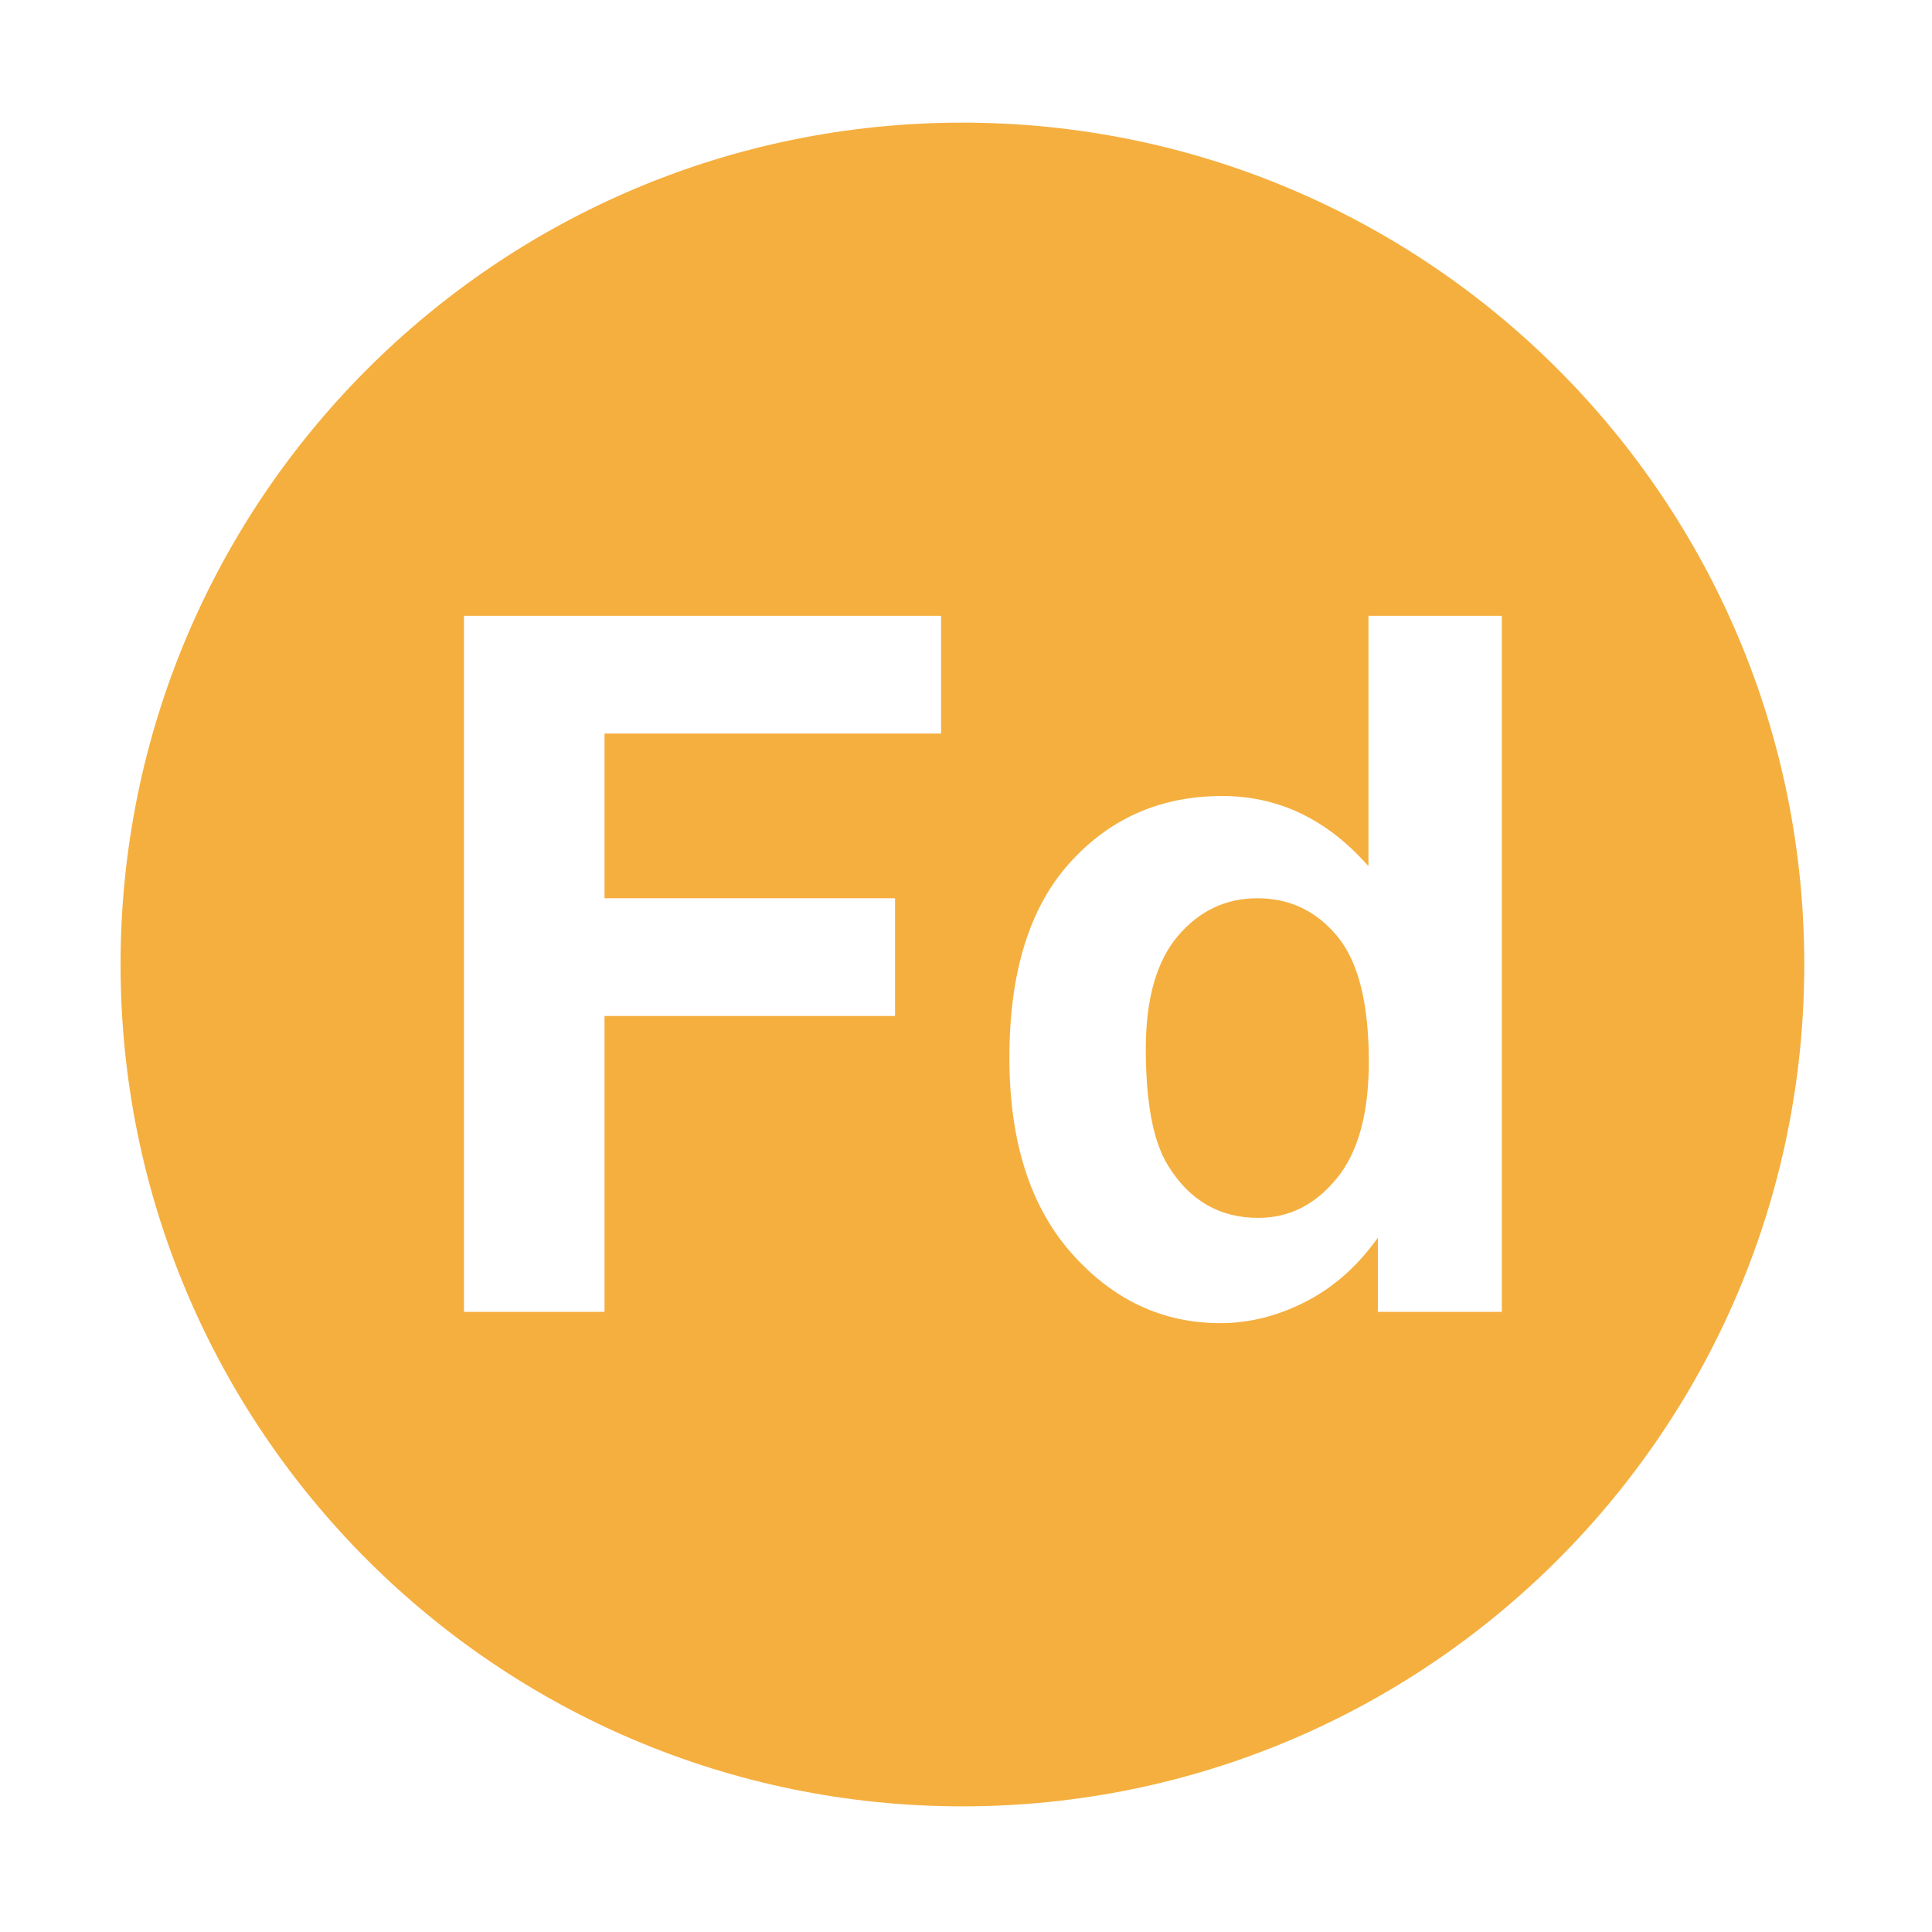 <?xml version="1.0" encoding="utf-8"?>
<!-- Generator: Adobe Illustrator 18.0.0, SVG Export Plug-In . SVG Version: 6.00 Build 0)  -->
<!DOCTYPE svg PUBLIC "-//W3C//DTD SVG 1.1//EN" "http://www.w3.org/Graphics/SVG/1.1/DTD/svg11.dtd">
<svg version="1.1" xmlns="http://www.w3.org/2000/svg" xmlns:xlink="http://www.w3.org/1999/xlink" x="0px" y="0px"
	 viewBox="0 0 1024 1024" enable-background="new 0 0 1024 1024" xml:space="preserve">
<g id="图层_6">
</g>
<g id="图层_1" display="none">
	<circle fill="none" cx="512.1" cy="511.9" r="448.1"/>
	<path display="inline" fill="#333333" d="M951.5,602.7"/>
	<rect x="192" y="199" display="inline" fill="none" width="819.8" height="820.7"/>
	<path fill="#4AAF47" d="M799.3,192H224.9c-18,0-32.8,14.8-32.8,32.8v574.5c0,18,14.8,32.8,32.8,32.8h574.5
		c18,0,32.8-14.8,32.8-32.8V224.9C832.2,206.8,817.4,192,799.3,192z M384.3,756.5c0,6.6-5.4,12-12,12H268c-6.6,0-12-5.4-12-12V651.3
		c0-6.6,5.4-12,12-12h104.2c6.6,0,12,5.4,12,12V756.5z M384.3,563.8c0,6.6-5.4,12-12,12H268c-6.6,0-12-5.4-12-12V460.5
		c0-6.6,5.4-12,12-12h104.2c6.6,0,12,5.4,12,12V563.8z M384.3,371.7c0,6.6-5.4,12-12,12H268c-6.6,0-12-5.4-12-12V267.6
		c0-6.6,5.4-12,12-12h104.2c6.6,0,12,5.4,12,12V371.7z M576.3,756.2c0,6.6-5.4,12-12,12H460.1c-6.6,0-12-5.4-12-12V651
		c0-6.6,5.4-12,12-12h104.2c6.6,0,12,5.4,12,12V756.2z M576.3,564.2c0,6.6-5.4,12-12,12H460.1c-6.6,0-12-5.4-12-12v-104
		c0-6.6,5.4-12,12-12h104.2c6.6,0,12,5.4,12,12V564.2z M576.3,371.7c0,6.6-5.4,12-12,12H460.1c-6.6,0-12-5.4-12-12V267.6
		c0-6.6,5.4-12,12-12h104.2c6.6,0,12,5.4,12,12V371.7z M768.7,756.9c0,6.6-5.4,12-12,12H651.9c-6.6,0-12-5.4-12-12V651.7
		c0-6.6,5.4-12,12-12h104.8c6.6,0,12,5.4,12,12V756.9z M768.7,564.2c0,6.6-5.4,12-12,12H651.9c-6.6,0-12-5.4-12-12V460.9
		c0-6.6,5.4-12,12-12h104.8c6.6,0,12,5.4,12,12V564.2z M768.7,371.7c0,6.6-5.4,12-12,12H651.9c-6.6,0-12-5.4-12-12V267.6
		c0-6.6,5.4-12,12-12h104.8c6.6,0,12,5.4,12,12V371.7z"/>
	<path display="inline" fill="#333333" d="M894.8,503"/>
	<rect x="57.4" y="88.2" display="inline" fill="none" width="893.4" height="896.7"/>
	<path display="inline" fill="#4AAF47" d="M445.9,62.6H98.6c-18.9,0-34.3,15.4-34.3,34.3v347.4c0,18.9,15.4,34.3,34.3,34.3h347.4
		c18.9,0,34.3-15.4,34.3-34.3V96.9C480.2,78.1,464.8,62.6,445.9,62.6z M415.1,395.3c0,10.5-8.6,19.1-19.1,19.1H148.5
		c-10.5,0-19.1-8.6-19.1-19.1V145.9c0-10.5,8.6-19.1,19.1-19.1H396c10.5,0,19.1,8.6,19.1,19.1V395.3z"/>
	<path display="inline" fill="#4AAF47" d="M924,63.6H576.7c-18.9,0-34.3,15.4-34.3,34.3v347.4c0,18.9,15.4,34.3,34.3,34.3H924
		c18.9,0,34.3-15.4,34.3-34.3V97.9C958.4,79.1,942.9,63.6,924,63.6z M893.2,396.3c0,10.5-8.6,19.1-19.1,19.1H626.6
		c-10.5,0-19.1-8.6-19.1-19.1V146.9c0-10.5,8.6-19.1,19.1-19.1h247.4c10.5,0,19.1,8.6,19.1,19.1V396.3z"/>
	<path display="inline" fill="#4AAF47" d="M446,543.5H98.6c-18.9,0-34.3,15.4-34.3,34.3v347.4c0,18.9,15.4,34.3,34.3,34.3H446
		c18.9,0,34.3-15.4,34.3-34.3V577.8C480.3,558.9,464.9,543.5,446,543.5z M415.1,876.2c0,10.5-8.6,19.1-19.1,19.1H148.6
		c-10.5,0-19.1-8.6-19.1-19.1V626.8c0-10.5,8.6-19.1,19.1-19.1H396c10.5,0,19.1,8.6,19.1,19.1V876.2z"/>
	<path display="inline" fill="#4AAF47" d="M924.1,543.5H576.8c-18.9,0-34.3,15.4-34.3,34.3v347.4c0,18.9,15.4,34.3,34.3,34.3h347.4
		c18.9,0,34.3-15.4,34.3-34.3V577.8C958.5,558.9,943,543.5,924.1,543.5z M893.3,876.2c0,10.5-8.6,19.1-19.1,19.1H626.7
		c-10.5,0-19.1-8.6-19.1-19.1V626.8c0-10.5,8.6-19.1,19.1-19.1h247.4c10.5,0,19.1,8.6,19.1,19.1V876.2z"/>
</g>
<g id="图层_2" display="none">
	<path display="inline" fill="#EFC461" d="M603.5,63.9H100.6c-20.2,0-36.5,16.4-36.5,36.5v118.9c0,20.2,16.4,36.5,36.5,36.5h502.9
		c20.2,0,36.5-16.4,36.5-36.5V100.5C640.1,80.3,623.7,63.9,603.5,63.9z"/>
	<path display="inline" fill="#EFC461" d="M922.9,191.9h-822c-20.2,0-36.5,16.4-36.5,36.5v695.9c0,20.2,16.4,36.5,36.5,36.5h822
		c20.2,0,36.5-16.4,36.5-36.5V228.5C959.4,208.3,943.1,191.9,922.9,191.9z M866.5,385.3c0,15.4-12.6,28-28,28H191
		c-15.4,0-28-12.6-28-28v-71.8c0-15.4,12.6-28,28-28h647.5c15.4,0,28,12.6,28,28V385.3z"/>
</g>
<g id="图层_3" display="none">
	<path display="inline" fill="#4AAF47" stroke="#FFFFFF" stroke-width="63" stroke-miterlimit="10" d="M706.2,779.5"/>
	<path display="inline" fill="#3A3633" d="M403.4,688.7"/>
	<rect x="127.8" y="360.6" display="inline" fill="none" width="776.2" height="421.4"/>
	<g display="inline">
		<path fill="#4AAF47" d="M655.8,721.9c-18.2-0.2-32.8-14.9-32.9-33.1c0-18.2,14.6-33,32.8-33.2h95c78.9-0.7,142.4-64.8,142.4-143.6
			c0-78.9-63.6-143-142.5-143.7h-95c-11.9,0.1-23.1-6.2-29-16.4c-6-10.4-6-23.1,0-33.3c6-10.4,17-16.6,28.9-16.5h95
			c115.3,0.8,208.5,94.5,208.4,209.9c0,115.3-93.1,209.1-208.4,209.9"/>
		<path fill="#4AAF47" d="M403.4,688.7c0,18.3-14.8,33.1-33.1,33.1l-96.6-0.1c-115.9,0.1-209.9-93.9-209.9-209.9
			c0-115.9,94-209.9,209.9-209.9l96.6,0.1c11.9-0.1,23.1,6.2,29,16.4c6,10.4,6,23.1-0.1,33.4c-6,10.4-17,16.6-29,16.4h-96.6
			c-51.8-0.9-100.1,26.3-126.3,71.1c-26.2,44.9-26.2,100.1,0,145c26.2,44.9,74.5,72,126.3,71.1l96.6-0.1c8.8,0,17.3,3.5,23.4,9.6
			C399.9,671.5,403.4,679.9,403.4,688.7L403.4,688.7z"/>
		<path fill="#4AAF47" d="M672.2,511.8c0,19.1-17.1,34.5-38.3,34.5H390.6c-13.7,0-26.4-6.6-33.2-17.2c-6.9-10.7-6.8-23.8,0-34.4
			c6.9-10.7,19.5-17.3,33.2-17.3l243.4-0.1c10.2,0,20,3.7,27.1,10C668.3,493.9,672.2,502.6,672.2,511.8L672.2,511.8z M672.2,511.8"
			/>
	</g>
</g>
<g id="图层_4" display="none">
	<path display="inline" d="M714.7,481.3c0-0.1,0-0.1,0-0.2V216.3c0-3.7,2-7,5.1-8.8c3.2-1.8,7.1-1.8,10.2,0.1l223.7,132.4
		c6.2,3.7,6.2,13.9,0,17.5L731.6,489c-3,2.7-7.3,3.3-10.9,1.6C717,489,714.7,485.3,714.7,481.3L714.7,481.3z"/>
	<path display="inline" d="M740.8,790c0-0.1,0-0.1,0-0.2V552.9c0-3.3,1.8-6.3,4.6-7.9c2.8-1.6,6.3-1.6,9.1,0.1l200.1,118.5
		c5.5,3.3,5.5,12.4,0,15.7L755.9,796.8c-2.7,2.4-6.5,2.9-9.8,1.5C742.9,796.8,740.8,793.5,740.8,790L740.8,790z"/>
	<path display="inline" stroke="#231815" stroke-miterlimit="10" d="M858.5,710.6H611.6c-21.1,0-38.4-17.3-38.4-38.4v0
		c0-21.1,17.3-38.4,38.4-38.4h246.9c21.1,0,38.4,17.3,38.4,38.4v0C896.9,693.4,879.6,710.6,858.5,710.6z"/>
	<path display="inline" stroke="#231815" stroke-miterlimit="10" d="M859.1,388.7h-238c-21.1,0-38.4-17.3-38.4-38.4v0
		c0-21.1,17.3-38.4,38.4-38.4h238c21.1,0,38.4,17.3,38.4,38.4v0C897.5,371.4,880.2,388.7,859.1,388.7z"/>
	<path display="inline" stroke="#231815" stroke-miterlimit="10" d="M292.6,388.7H102.5c-21.1,0-38.4-17.3-38.4-38.4v0
		c0-21.1,17.3-38.4,38.4-38.4h190.1c21.1,0,38.4,17.3,38.4,38.4v0C331,371.4,313.8,388.7,292.6,388.7z"/>
	<path display="inline" stroke="#231815" stroke-miterlimit="10" d="M295.6,710.6H102.5c-21.1,0-38.4-17.3-38.4-38.4v0
		c0-21.1,17.3-38.4,38.4-38.4h193.1c21.1,0,38.4,17.3,38.4,38.4v0C334,693.4,316.8,710.6,295.6,710.6z"/>
	<path display="inline" d="M354.8,466l-88.4-88.4c-14.9-14.9-14.9-39.4,0-54.3l0,0c14.9-14.9,39.4-14.9,54.3,0l88.4,88.4
		c14.9,14.9,14.9,39.4,0,54.3l0,0C394.2,481,369.8,481,354.8,466z"/>
	<path display="inline" d="M646.6,378.1L324.8,700c-14.9,14.9-39.4,14.9-54.3,0l0,0c-14.9-14.9-14.9-39.4,0-54.3l321.9-321.9
		c14.9-14.9,39.4-14.9,54.3,0l0,0C661.6,338.8,661.6,363.2,646.6,378.1z"/>
	<path display="inline" d="M580.8,699l-82.4-82.4c-14.9-14.9-14.9-39.4,0-54.3l0,0c14.9-14.9,39.4-14.9,54.3,0l82.4,82.4
		c14.9,14.9,14.9,39.4,0,54.3l0,0C620.2,714,595.8,714,580.8,699z"/>
	<path display="inline" d="M714.7,803.3c0-0.1,0-0.1,0-0.2V538.3c0-3.7,2-7,5.1-8.8c3.2-1.8,7.1-1.8,10.2,0.1l223.7,132.4
		c6.2,3.7,6.2,13.9,0,17.5L731.6,811c-3,2.7-7.3,3.3-10.9,1.6C717,811,714.7,807.3,714.7,803.3L714.7,803.3z"/>
</g>
<g id="图层_5" display="none">
	<path display="inline" fill="#4AAF47" d="M896.3,63H128.5c-35.2,0-64,28.8-64,64v767.7c0,35.2,28.8,64,64,64h767.7
		c35.2,0,64-28.8,64-64V127C960.3,91.8,931.5,63,896.3,63z M895.8,858c0,21-17,38-38,38h-692c-21,0-38-17-38-38V166
		c0-20.9,17.1-38,38-38h692c20.9,0,38,17.1,38,38V858z"/>
	<path display="inline" fill="#4AAF47" d="M512.1,343.1c-21.7,0-39.3,17.6-39.3,39.3c0,21.7,17.6,39.3,39.3,39.3
		c21.7,0,39.3-17.6,39.3-39.3C551.4,360.7,533.8,343.1,512.1,343.1L512.1,343.1z"/>
	<path display="inline" fill="#4AAF47" d="M512.1,672.9L512.1,672.9c-17.6,0-32-14.4-32-32V512.5c0-17.6,14.4-32,32-32h0
		c17.6,0,32,14.4,32,32v128.4C544.1,658.5,529.7,672.9,512.1,672.9z"/>
	<g display="inline">
		<path d="M299.4,434.2"/>
		<path fill="#4AAF47" d="M322.4,428.6v-74.9c0-28.4,23.5-51.5,52.4-51.5h25.4c13.2,0,23.8-10.5,23.8-23.4
			c0-12.9-10.7-23.4-23.8-23.4h-25.4c-55.2,0-100.1,44.1-100.1,98.3v74.9c0,28.4-23.6,51.5-52.5,51.5c-13.2,0-23.8,10.5-23.8,23.4
			c0,12.9,10.7,23.4,23.8,23.4c28.9,0,52.5,23.1,52.5,51.5v74.9c0,54.2,44.9,98.3,100.1,98.3h25.4c13.2,0,23.8-10.5,23.8-23.4
			c0-12.9-10.7-23.4-23.8-23.4h-25.4c-28.9,0-52.4-23.1-52.4-51.5v-74.9c0-30-13.7-56.9-35.4-74.9
			C308.7,485.4,322.4,458.5,322.4,428.6L322.4,428.6z"/>
		<path fill="#4AAF47" d="M338.4,445.6v-74.9c0-28.4,23.5-51.5,52.4-51.5h25.4c13.2,0,23.8-10.5,23.8-23.4
			c0-12.9-10.7-23.4-23.8-23.4h-25.4c-55.2,0-100.1,44.1-100.1,98.3v74.9c0,28.4-23.6,51.5-52.5,51.5c-13.2,0-23.8,10.5-23.8,23.4
			c0,12.9,10.7,23.4,23.8,23.4c28.9,0,52.5,23.1,52.5,51.5v74.9c0,54.2,44.9,98.3,100.1,98.3h25.4c13.2,0,23.8-10.5,23.8-23.4
			c0-12.9-10.7-23.4-23.8-23.4h-25.4c-28.9,0-52.4-23.1-52.4-51.5v-74.9c0-30-13.7-56.9-35.4-74.9
			C324.7,502.4,338.4,475.5,338.4,445.6L338.4,445.6z"/>
		<path fill="#4AAF47" d="M324.2,445.3v-74.9c0-28.4,23.5-51.5,52.4-51.5h25.4c13.2,0,23.8-10.5,23.8-23.4
			c0-12.9-10.7-23.4-23.8-23.4h-25.4c-55.2,0-100.1,44.1-100.1,98.3v74.9c0,28.4-23.6,51.5-52.5,51.5c-13.2,0-23.8,10.5-23.8,23.4
			c0,12.9,10.7,23.4,23.8,23.4c28.9,0,52.5,23.1,52.5,51.5V670c0,54.2,44.9,98.3,100.1,98.3h25.4c13.2,0,23.8-10.5,23.8-23.4
			c0-12.9-10.7-23.4-23.8-23.4h-25.4c-28.9,0-52.4-23.1-52.4-51.5v-74.9c0-30-13.7-56.9-35.4-74.9
			C310.5,502.2,324.2,475.3,324.2,445.3L324.2,445.3z"/>
		<path fill="#4AAF47" d="M414.2,318.9h-23c-17.4,0-31.7-14.3-31.7-31.7v0c0-17.4,14.3-31.7,31.7-31.7h23
			c17.4,0,31.7,14.3,31.7,31.7v0C445.9,304.7,431.6,318.9,414.2,318.9z"/>
		<path fill="#4AAF47" d="M223.8,543.5h-0.6c-17.4,0-31.7-14.3-31.7-31.7v0c0-17.4,14.3-31.7,31.7-31.7h0.6
			c17.4,0,31.7,14.3,31.7,31.7v0C255.5,529.3,241.2,543.5,223.8,543.5z"/>
		<path fill="#4AAF47" d="M414.2,768.3h-23c-17.4,0-31.7-14.3-31.7-31.7v0c0-17.4,14.3-31.7,31.7-31.7h23
			c17.4,0,31.7,14.3,31.7,31.7v0C445.9,754,431.6,768.3,414.2,768.3z"/>
	</g>
	<g display="inline">
		<path d="M722.9,589.7"/>
		<path fill="#4AAF47" d="M699.9,595.4v74.9c0,28.4-23.5,51.5-52.4,51.5H622c-13.2,0-23.8,10.5-23.8,23.4
			c0,12.9,10.7,23.4,23.8,23.4h25.4c55.2,0,100.1-44.1,100.1-98.3v-74.9c0-28.4,23.6-51.5,52.5-51.5c13.2,0,23.8-10.5,23.8-23.4
			c0-12.9-10.7-23.4-23.8-23.4c-28.9,0-52.5-23.1-52.5-51.5v-74.9c0-54.2-44.9-98.3-100.1-98.3H622c-13.2,0-23.8,10.5-23.8,23.4
			c0,12.9,10.7,23.4,23.8,23.4h25.4c28.9,0,52.4,23.1,52.4,51.5v74.9c0,30,13.7,56.9,35.4,74.9C713.7,538.5,699.9,565.4,699.9,595.4
			L699.9,595.4z"/>
		<path fill="#4AAF47" d="M683.9,578.4v74.9c0,28.4-23.5,51.5-52.4,51.5H606c-13.2,0-23.8,10.5-23.8,23.4
			c0,12.9,10.7,23.4,23.8,23.4h25.4c55.2,0,100.1-44.1,100.1-98.3v-74.9c0-28.4,23.6-51.5,52.5-51.5c13.2,0,23.8-10.5,23.8-23.4
			c0-12.9-10.7-23.4-23.8-23.4c-28.9,0-52.5-23.1-52.5-51.5v-74.9c0-54.2-44.9-98.3-100.1-98.3H606c-13.2,0-23.8,10.5-23.8,23.4
			c0,12.9,10.7,23.4,23.8,23.4h25.4c28.9,0,52.4,23.1,52.4,51.5v74.9c0,30,13.7,56.9,35.4,74.9C697.7,521.5,683.9,548.4,683.9,578.4
			L683.9,578.4z"/>
		<path fill="#4AAF47" d="M698.2,578.6v74.9c0,28.4-23.5,51.5-52.4,51.5h-25.4c-13.2,0-23.8,10.5-23.8,23.4
			c0,12.9,10.7,23.4,23.8,23.4h25.4c55.2,0,100.1-44.1,100.1-98.3v-74.9c0-28.4,23.6-51.5,52.5-51.5c13.2,0,23.8-10.5,23.8-23.4
			c0-12.9-10.7-23.4-23.8-23.4c-28.9,0-52.5-23.1-52.5-51.5v-74.9c0-54.2-44.9-98.3-100.1-98.3h-25.4c-13.2,0-23.8,10.5-23.8,23.4
			c0,12.9,10.7,23.4,23.8,23.4h25.4c28.9,0,52.4,23.1,52.4,51.5v74.9c0,30,13.7,56.9,35.4,74.9C711.9,521.7,698.2,548.6,698.2,578.6
			L698.2,578.6z"/>
		<path fill="#4AAF47" d="M608.2,705h23c17.4,0,31.7,14.3,31.7,31.7v0c0,17.4-14.3,31.7-31.7,31.7h-23c-17.4,0-31.7-14.3-31.7-31.7
			v0C576.4,719.3,590.7,705,608.2,705z"/>
		<path fill="#4AAF47" d="M798.6,480.4h0.6c17.4,0,31.7,14.3,31.7,31.7v0c0,17.4-14.3,31.7-31.7,31.7h-0.6
			c-17.4,0-31.7-14.3-31.7-31.7v0C766.9,494.6,781.2,480.4,798.6,480.4z"/>
		<path fill="#4AAF47" d="M608.2,255.6h23c17.4,0,31.7,14.3,31.7,31.7v0c0,17.4-14.3,31.7-31.7,31.7h-23
			c-17.4,0-31.7-14.3-31.7-31.7v0C576.4,269.9,590.7,255.6,608.2,255.6z"/>
	</g>
</g>
<g id="图层_8" display="none">
	<g display="inline">
		<path fill="#4AAF47" d="M483.5,647.1h-57.8l-23-61.6H297.5l-21.7,61.6h-56.4L321.9,376h56.2L483.5,647.1z M385.7,539.8
			l-36.3-100.6l-35.6,100.6H385.7z"/>
		<path fill="#4AAF47" d="M511.7,647.1V376H597c32.3,0,53.4,1.4,63.2,4.1c15.1,4.1,27.7,12.9,37.9,26.5
			c10.2,13.6,15.3,31.2,15.3,52.8c0,16.6-2.9,30.6-8.8,42c-5.9,11.3-13.3,20.3-22.4,26.7c-9,6.5-18.2,10.8-27.6,12.9
			c-12.7,2.6-31.1,3.9-55.1,3.9h-34.7v102.3H511.7z M564.9,421.8v76.9H594c20.9,0,35-1.4,42-4.3c7.1-2.8,12.6-7.3,16.6-13.3
			c4-6,6-13.1,6-21.1c0-9.9-2.8-18-8.4-24.4c-5.6-6.4-12.8-10.4-21.4-12c-6.3-1.2-19.1-1.8-38.3-1.8H564.9z"/>
		<path fill="#4AAF47" d="M755.4,647.1V376h53.2v271.1H755.4z"/>
	</g>
	<path display="inline" fill="#4AAF47" d="M896.8,64H129c-35.2,0-64,28.8-64,64v767.7c0,35.2,28.8,64,64,64h767.7
		c35.2,0,64-28.8,64-64V128C960.8,92.8,932,64,896.8,64z M896.4,859.1c0,21-17,38-38,38h-692c-21,0-38-17-38-38V167
		c0-20.9,17.1-38,38-38h692c20.9,0,38,17.1,38,38V859.1z"/>
	<g>
		<path display="inline" fill="#4AAF47" d="M224,671.1L224,671.1c-17.6,0-32-14.4-32-32V382.8c0-17.6,14.4-32,32-32h0
			c17.6,0,32,14.4,32,32v256.3C256,656.7,241.6,671.1,224,671.1z"/>
		<path display="inline" fill="#4AAF47" d="M385,670.3L385,670.3c-17.6,0-32-14.4-32-32V382c0-17.6,14.4-32,32-32h0
			c17.6,0,32,14.4,32,32v256.3C417,655.9,402.6,670.3,385,670.3z"/>
		<path display="inline" fill="#4AAF47" d="M416.2,382.9L416.2,382.9c0,17.6-14.4,32-32,32H224.1c-17.6,0-32-14.4-32-32v0
			c0-17.6,14.4-32,32-32h160.1C401.8,350.9,416.2,365.3,416.2,382.9z"/>
		<path display="inline" fill="#4AAF47" d="M417.1,542.9L417.1,542.9c0,17.6-14.4,32-32,32H225c-17.6,0-32-14.4-32-32v0
			c0-17.6,14.4-32,32-32h160.1C402.7,510.9,417.1,525.3,417.1,542.9z"/>
		<path display="inline" fill="#4AAF47" d="M514,672L514,672c-17.6,0-32-14.4-32-32V383.7c0-17.6,14.4-32,32-32h0
			c17.6,0,32,14.4,32,32V640C546,657.6,531.6,672,514,672z"/>
		<path display="inline" fill="#4AAF47" d="M706.1,537.9L706.1,537.9c0,17.6-14.4,32-32,32H514c-17.6,0-32-14.4-32-32v0
			c0-17.6,14.4-32,32-32h160.1C691.7,505.9,706.1,520.3,706.1,537.9z"/>
		<path display="inline" fill="#4AAF47" d="M801,671.1L801,671.1c-17.6,0-32-14.4-32-32V382.8c0-17.6,14.4-32,32-32h0
			c17.6,0,32,14.4,32,32v256.3C833,656.7,818.6,671.1,801,671.1z"/>
		<path display="inline" fill="#4AAF47" d="M706.1,382.9L706.1,382.9c0,17.6-14.4,32-32,32H514c-17.6,0-32-14.4-32-32v0
			c0-17.6,14.4-32,32-32h160.1C691.7,350.9,706.1,365.3,706.1,382.9z"/>
		<path display="inline" fill="#4AAF47" d="M674.4,351.7L674.4,351.7c17.6,0,32,14.4,32,32v153.1c0,17.6-14.4,32-32,32h0
			c-17.6,0-32-14.4-32-32V383.7C642.4,366.1,656.8,351.7,674.4,351.7z"/>
	</g>
</g>
<g id="图层_7" display="none">
	<path fill="#4AAF47" d="M896.4,63.7H128.7c-35.2,0-64,28.8-64,64v767.7c0,35.2,28.8,64,64,64h767.7c35.2,0,64-28.8,64-64V127.7
		C960.4,92.5,931.6,63.7,896.4,63.7z M896,858.7c0,21-17,38-38,38H166c-21,0-38-17-38-38v-692c0-20.9,17.1-38,38-38h692
		c20.9,0,38,17.1,38,38V858.7z"/>
	<path display="inline" fill="#4AAF47" d="M740.3,63.4l-610.8,0.1c-36.5,0-66,29.6-66,66l0.4,763.7c0,36.4,29.5,65.9,65.9,66
		l763.6,0.7c36.5,0,66-29.5,66.1-66l0.2-611c0-17.5-6.9-34.3-19.3-46.7L787,82.7C774.6,70.3,757.8,63.4,740.3,63.4z M831.5,895.2
		l-635.6-0.5c-36.4,0-65.9-29.5-65.9-66l-0.4-634.2c0-36.5,29.5-66,66-66l510.3-0.1c17.5,0,34.3,6.9,46.6,19.3l125.9,125.7
		c12.4,12.4,19.4,29.2,19.4,46.7l-0.2,509.1C897.5,865.7,867.9,895.2,831.5,895.2z"/>
	<path display="inline" fill="#4AAF47" d="M737,383.7H288.2c-17.6,0-31.9-14.3-31.9-31.9v0c0-17.6,14.3-31.9,31.9-31.9H737
		c17.6,0,31.9,14.3,31.9,31.9v0C768.9,369.5,754.6,383.7,737,383.7z"/>
	<path display="inline" fill="#4AAF47" d="M736.3,542.6H287.5c-17.6,0-31.9-14.3-31.9-31.9v0c0-17.6,14.3-31.9,31.9-31.9h448.8
		c17.6,0,31.9,14.3,31.9,31.9v0C768.2,528.4,753.9,542.6,736.3,542.6z"/>
	<path display="inline" fill="#4AAF47" d="M736,703.7H287.2c-17.6,0-31.9-14.3-31.9-31.9v0c0-17.6,14.3-31.9,31.9-31.9H736
		c17.6,0,31.9,14.3,31.9,31.9v0C767.9,689.5,753.6,703.7,736,703.7z"/>
</g>
<g id="图层_10" display="none">
	<path display="inline" stroke="#231815" stroke-miterlimit="10" d="M921.4,414.5h-308c-21.1,0-38.4-17.3-38.4-38.4v0
		c0-21.1,17.3-38.4,38.4-38.4h308c21.1,0,38.4,17.3,38.4,38.4v0C959.8,397.2,942.5,414.5,921.4,414.5z"/>
	<path display="inline" stroke="#231815" stroke-miterlimit="10" d="M921.4,685.3H106.6c-21.1,0-38.4-17.3-38.4-38.4v0
		c0-21.1,17.3-38.4,38.4-38.4h814.8c21.1,0,38.4,17.3,38.4,38.4v0C959.8,668.1,942.5,685.3,921.4,685.3z"/>
	<path display="inline" stroke="#231815" stroke-miterlimit="10" d="M921.4,956.2H104.6c-21.1,0-38.4-17.3-38.4-38.4v0
		c0-21.1,17.3-38.4,38.4-38.4h816.8c21.1,0,38.4,17.3,38.4,38.4v0C959.8,938.9,942.5,956.2,921.4,956.2z"/>
	<path display="inline" d="M80.5,65.1c0.1,0,0.2,0,0.3,0h356.1c4.9,0,9.4,2.6,11.9,6.9c2.4,4.3,2.4,9.5-0.1,13.7L270.6,387
		c-4.9,8.3-18.6,8.3-23.6,0L70.2,87.8c-3.6-4-4.4-9.8-2.2-14.7C70.2,68.2,75.1,65,80.5,65.1L80.5,65.1z"/>
	<path display="inline" d="M202.4,465.9"/>
	<path display="inline" stroke="#231815" stroke-miterlimit="10" d="M921.4,143.7H614.2c-21.1,0-38.4-17.3-38.4-38.4v0
		c0-21.1,17.3-38.4,38.4-38.4h307.2c21.1,0,38.4,17.3,38.4,38.4v0C959.8,126.4,942.5,143.7,921.4,143.7z"/>
</g>
<g id="图层_9" display="none">
	<path display="inline" fill="#4AAF47" d="M895.8,64H128c-35.2,0-64,28.8-64,64v767.7c0,35.2,28.8,64,64,64h767.7
		c35.2,0,64-28.8,64-64V128C959.8,92.8,931,64,895.8,64z M895.4,859.1c0,21-17,38-38,38h-692c-21,0-38-17-38-38v-692
		c0-20.9,17.1-38,38-38h692c20.9,0,38,17.1,38,38V859.1z"/>
	<path display="inline" d="M765.9,1181.1"/>
</g>
<g id="图层_12">
	<path display="none" fill="#F9F8F7" d="M475.8,554.5c0,55.8-13.6,98.7-40.6,128.4c-27,29.8-65.8,44.7-116.2,44.7
		c-22.3,0-43-3.7-62.2-10.9V632c16.4,11.9,35.2,17.7,56.2,17.7c45.4,0,68.2-32.8,68.2-98.5V297.8h94.6V554.5z M527.4,639.3
		c31.7,18.3,62.8,27.5,93.2,27.5c38.2,0,57.3-9.8,57.3-29.2c0-13.9-15.7-25.4-47.3-34.7c-39.4-11.7-66.4-24.6-81.1-38.9
		c-14.7-14.3-22-33.6-22-58c0-29.6,12.7-52.9,37.9-69.7c25.2-16.8,58.3-25.2,99.2-25.2c29,0,57,4.1,84,12.3v69.3
		C723.8,478.8,696.6,472,667,472c-14.7,0-26.6,2.5-35.6,7.5c-9,5-13.5,11.6-13.5,19.7c0,13.9,13.4,25,40.2,33.6
		c28.7,9.1,50.2,17.3,64.7,24.8c14.4,7.5,25.4,17.2,33,29.5c7.6,12.2,11.4,26.3,11.4,42.2c0,31.1-13.1,55.2-39.3,72.4
		c-26.2,17.1-61.2,25.8-104.9,25.8c-34.4,0-66.2-5.2-95.5-15.5v-72.7H527.4z M527.4,639.3"/>
	<g>
		<path fill="#F5AF3F" d="M510.1,65C263.7,65,63.9,264.8,63.9,511.2c0,246.5,199.8,446.2,446.2,446.2
			c246.5,0,446.2-199.8,446.2-446.2C956.4,264.8,756.6,65,510.1,65z M498.8,388.8H320.4v87.3h154v62.4h-154v156.8h-74.5V326.4h252.9
			V388.8z M796,695.3h-65.7V656c-10.9,15.3-23.8,26.6-38.6,34.1s-29.8,11.2-44.9,11.2c-30.7,0-57-12.4-78.9-37.1
			C546,639.4,535,604.9,535,560.6c0-45.3,10.7-79.7,32-103.3c21.3-23.6,48.2-35.4,80.8-35.4c29.9,0,55.7,12.4,77.5,37.2V326.4H796
			V695.3z"/>
		<path fill="#F5AF3F" d="M666.4,476.1c-16.8,0-30.8,6.7-42.1,20c-11.3,13.3-17,33.3-17,59.8c0,28.5,3.9,49.2,11.8,61.9
			c11.4,18.5,27.3,27.7,47.8,27.7c16.3,0,30.1-6.9,41.5-20.8c11.4-13.8,17.1-34.5,17.1-62c0-30.7-5.5-52.8-16.6-66.3
			C697.8,482.9,683.7,476.1,666.4,476.1z"/>
	</g>
</g>
<g id="图层_11" display="none">
	<path display="inline" fill="#F5AF3F" d="M511.2,65C264.8,65,65,264.8,65,511.2c0,246.5,199.8,446.2,446.2,446.2
		c246.5,0,446.2-199.8,446.2-446.2C957.5,264.8,757.7,65,511.2,65z M469.9,542.9c0,52-12.8,91.9-38.3,119.7
		c-25.5,27.8-62,41.7-109.6,41.7c-21.1,0-40.6-3.4-58.7-10.1v-79c15.5,11.1,33.2,16.5,53,16.5c42.9,0,64.3-30.6,64.3-91.8V303.7
		h89.2V542.9z M729.7,681c-23.7,15.5-55.2,23.3-94.7,23.3c-31,0-59.7-4.7-86.2-14v-65.6c0,0-0.1,0-0.1-0.1h0.1v0.1
		c28.6,16.5,56.6,24.8,84,24.8c34.4,0,51.7-8.8,51.7-26.4c0-12.5-14.2-22.9-42.7-31.3c-35.5-10.5-59.9-22.2-73.2-35.1
		c-13.3-12.9-19.9-30.3-19.9-52.3c0-26.7,11.4-47.8,34.2-62.9c22.8-15.2,52.6-22.8,89.5-22.8c26.2,0,51.4,3.7,75.8,11.1v62.5
		c-22.2-12.5-46.8-18.7-73.5-18.7c-13.3,0-24,2.2-32.1,6.7c-8.1,4.5-12.1,10.4-12.1,17.8c0,12.5,12.1,22.6,36.2,30.3
		c25.9,8.2,45.3,15.7,58.4,22.4c13,6.7,22.9,15.6,29.8,26.6c6.8,11,10.3,23.7,10.3,38.1C765.2,643.6,753.4,665.4,729.7,681z"/>
	<path display="inline" fill="#FFFFFF" d="M515.3,627.1"/>
</g>
</svg>
